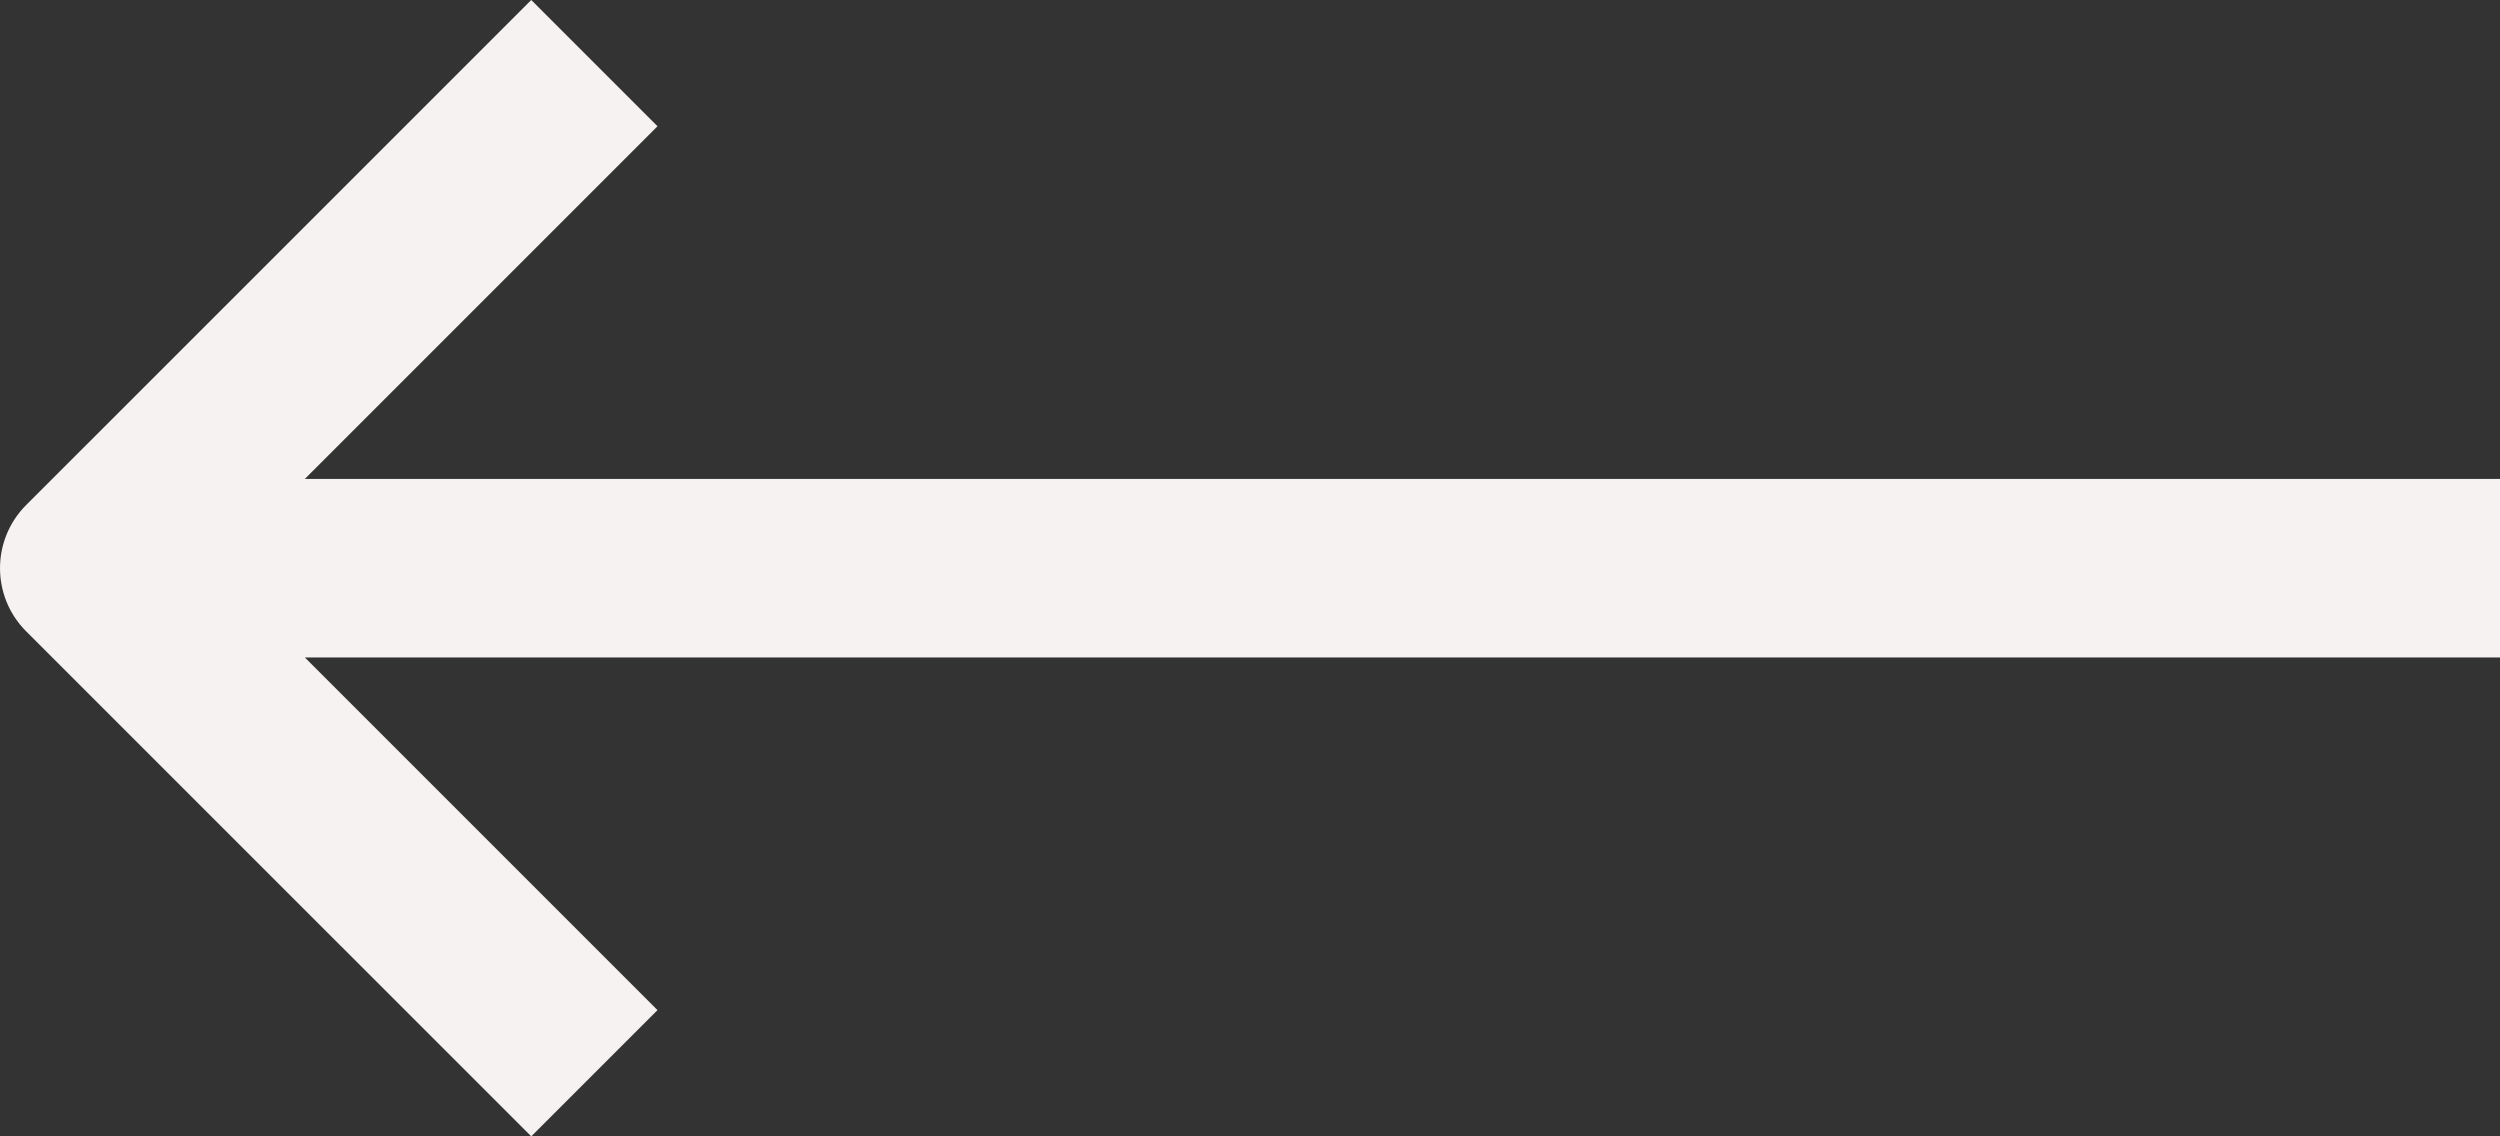 <?xml version="1.0" encoding="UTF-8"?>
<svg width="44px" height="20px" viewBox="0 0 44 20" version="1.1" xmlns="http://www.w3.org/2000/svg" xmlns:xlink="http://www.w3.org/1999/xlink">
    <rect x="0" y="0" width="44" height="20" fill="#333333" stroke="none"/>
    <!-- Generator: Sketch 52.4 (67378) - http://www.bohemiancoding.com/sketch -->
    <title>btn-arrow-left</title>
    <desc>Created with Sketch.</desc>
    <g id="Страницы" stroke="none" stroke-width="1" fill="none" fill-rule="evenodd">
        <g id="Главная-1200" transform="translate(-360, -1553)" fill="#F6F2F2" fill-rule="nonzero">
            <g id="Популярные-модели" transform="translate(360, 1213)">
                <g id="Стрелки" transform="translate(0, 340)">
                    <path d="M5.365,8.429 L44,8.429 L44,11.571 L5.365,11.571 L11.572,17.778 L9.35,20 L0.46,11.111 C-0.153,10.498 -0.153,9.503 0.46,8.889 L9.35,0 L11.572,2.222 L5.365,8.429 Z" id="btn-arrow-left"></path>
                </g>
            </g>
        </g>
    </g>
</svg>